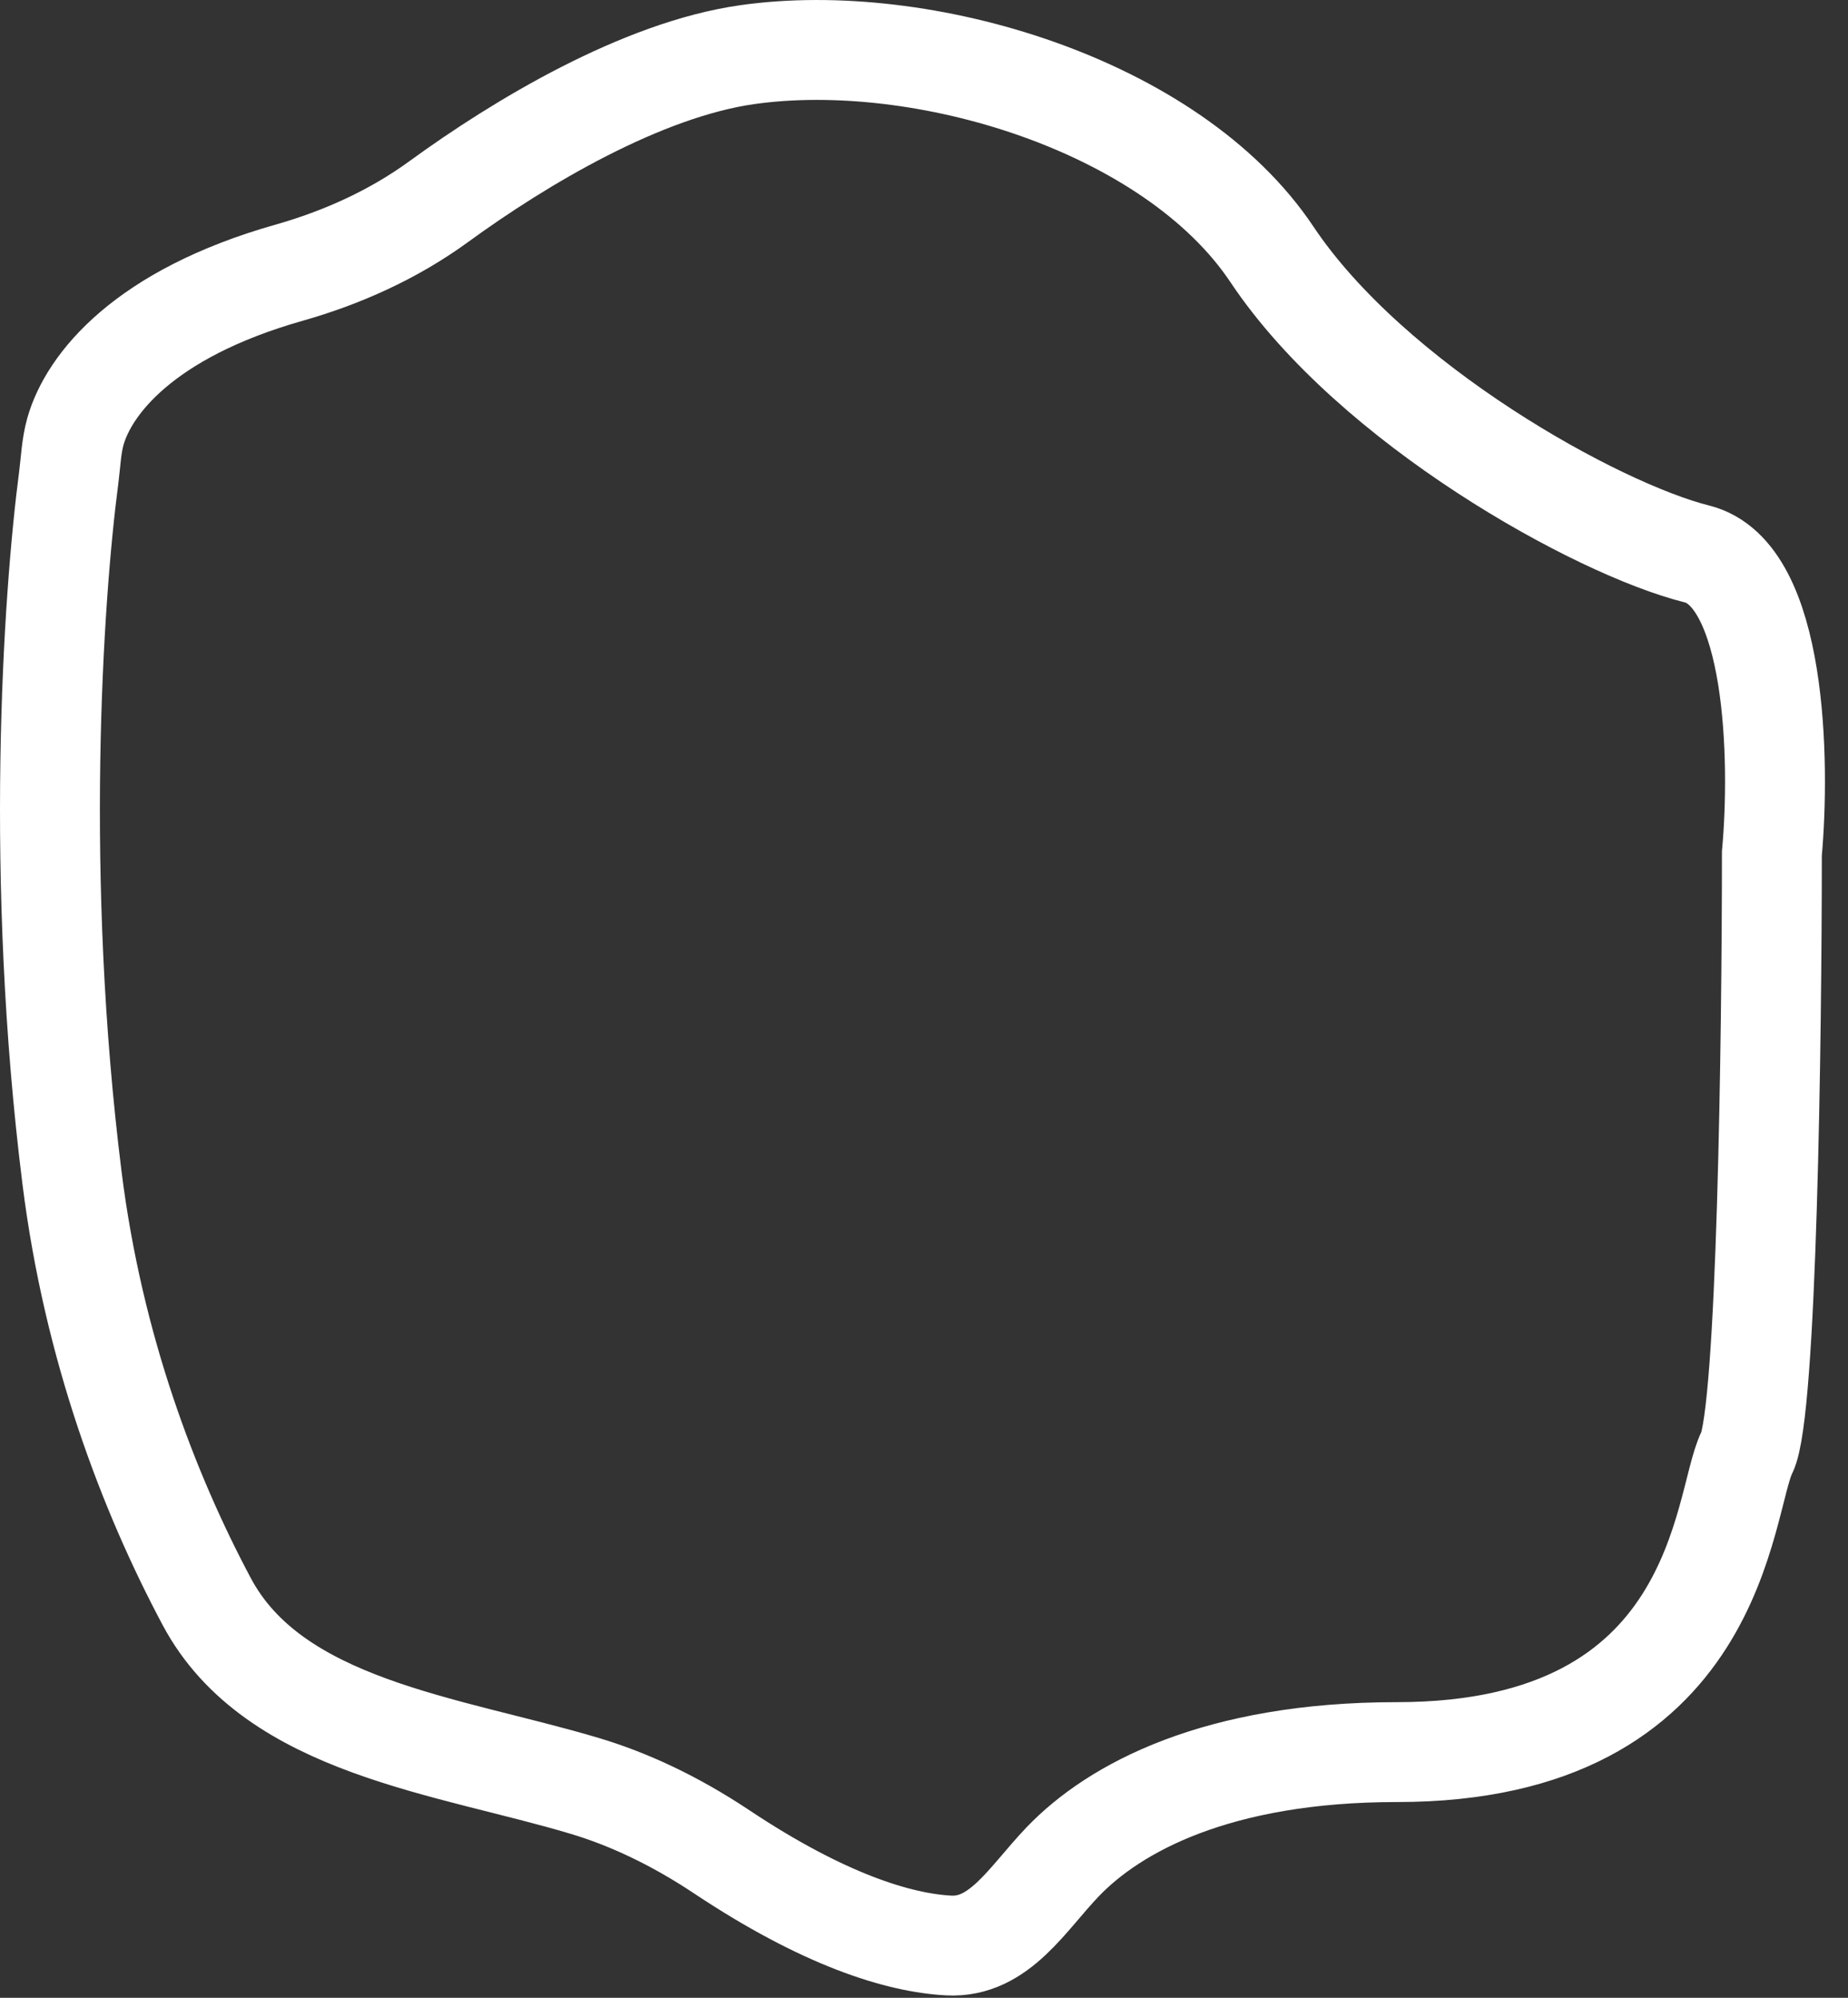 <svg width="37" height="40" viewBox="0 0 37 40" fill="" xmlns="http://www.w3.org/2000/svg">
<rect x="0" y="0" width="37" height="40" fill="#333333" stroke="none"/>
<path d="M5.785 5.461C2.876 6.286 1.776 7.698 1.51 8.639C1.427 8.934 1.417 9.243 1.378 9.546C1.055 12.009 0.692 17.593 1.442 23.586C1.868 26.987 2.973 29.88 4.14 32.069C5.484 34.59 8.974 34.939 11.711 35.759C12.559 36.013 13.481 36.432 14.455 37.081C16.494 38.438 17.988 38.899 18.992 38.953C20.011 39.009 20.573 38.01 21.28 37.274C22.312 36.199 24.365 35.081 27.969 35.081C34.475 35.081 34.475 30.083 34.975 29.084C35.376 28.284 35.476 20.754 35.476 17.088C35.643 15.256 35.576 11.491 33.974 11.091C31.973 10.591 27.468 8.092 25.466 5.093C23.464 2.094 18.459 0.595 14.956 1.095C12.851 1.395 10.426 2.841 8.784 4.037C7.884 4.693 6.857 5.157 5.785 5.461Z" stroke="white" stroke-width="2"/>
</svg>
